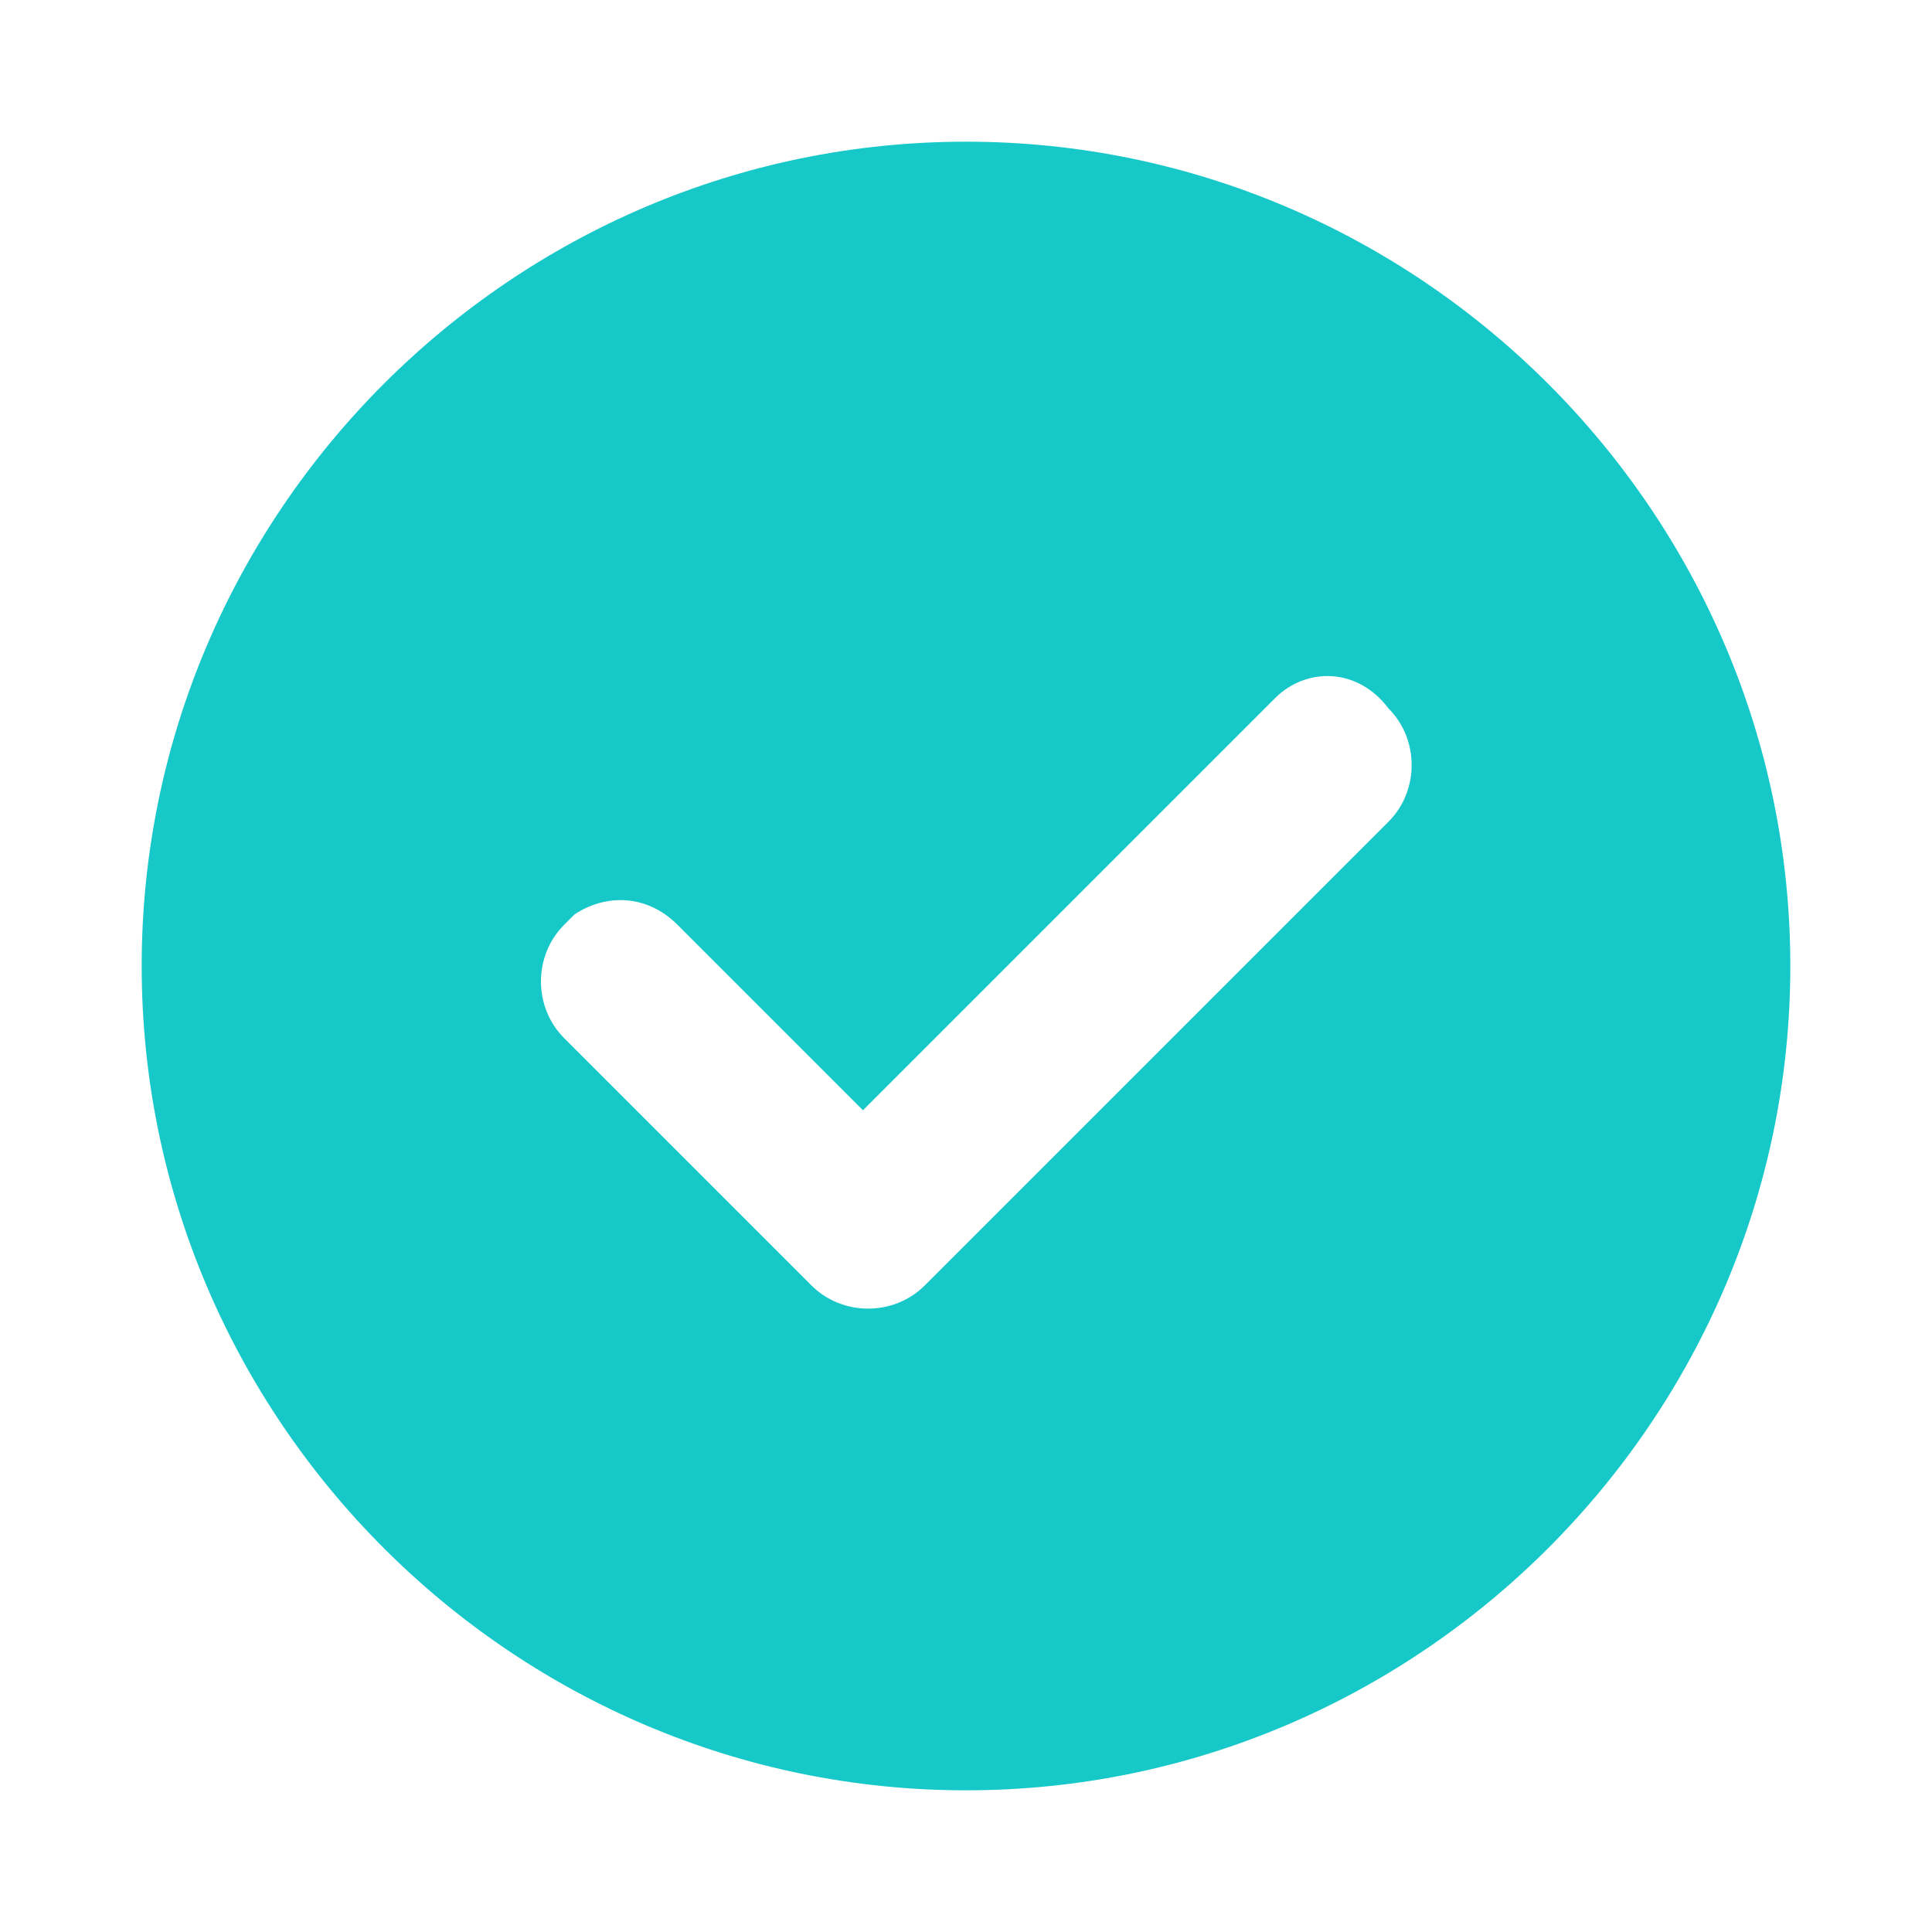 <?xml version="1.0" standalone="no"?><!DOCTYPE svg PUBLIC "-//W3C//DTD SVG 1.1//EN" "http://www.w3.org/Graphics/SVG/1.1/DTD/svg11.dtd"><svg t="1687658769490" class="icon" viewBox="0 0 1024 1024" version="1.1" xmlns="http://www.w3.org/2000/svg" p-id="2913" xmlns:xlink="http://www.w3.org/1999/xlink" width="32" height="32"><path d="M512 75.093c240.299 0 436.907 196.608 436.907 436.907s-196.608 436.907-436.907 436.907-436.907-196.608-436.907-436.907 196.608-436.907 436.907-436.907z m163.84 294.912l-218.453 218.453-98.304-98.304c-16.384-16.384-38.229-16.384-54.613-5.461l-5.461 5.461c-16.384 16.384-16.384 43.691 0 60.075l131.072 131.072c16.384 16.384 43.691 16.384 60.075 0l245.76-245.76c16.384-16.384 16.384-43.691 0-60.075-16.384-21.845-43.691-21.845-60.075-5.461z" fill="#17C8C9" p-id="2914"></path></svg>